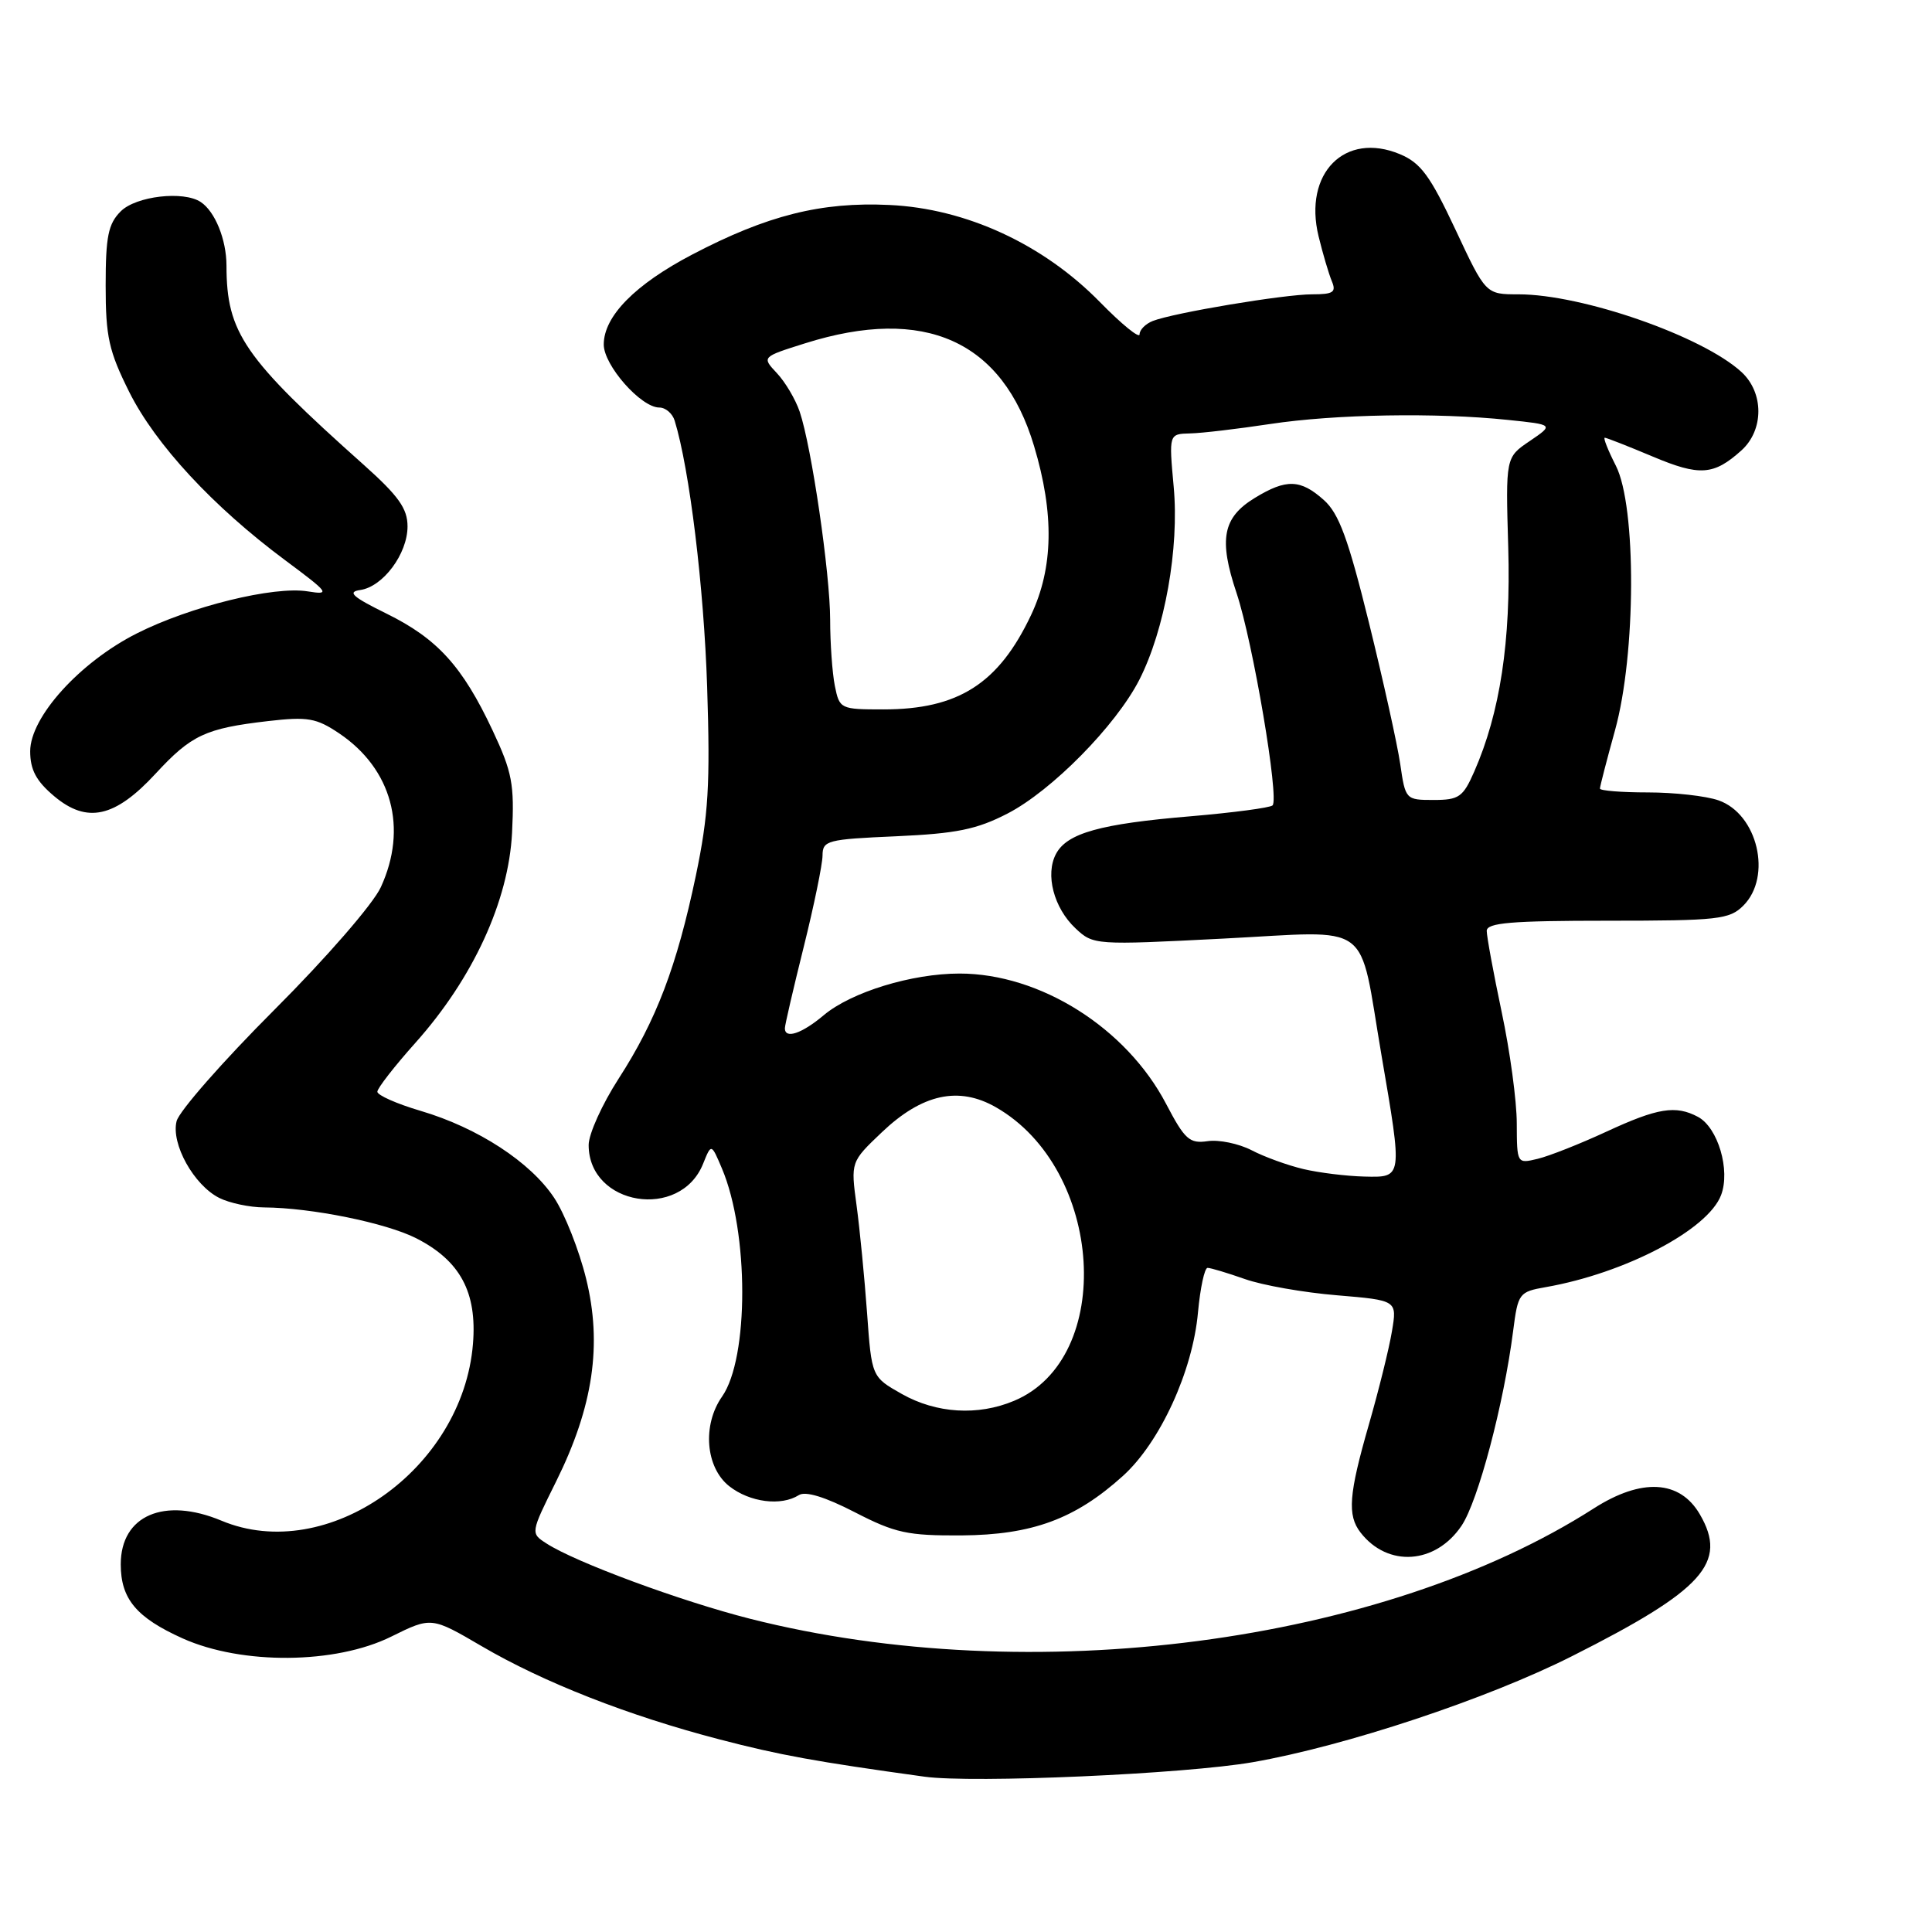 <?xml version="1.0" encoding="UTF-8" standalone="no"?>
<!DOCTYPE svg PUBLIC "-//W3C//DTD SVG 1.1//EN" "http://www.w3.org/Graphics/SVG/1.1/DTD/svg11.dtd" >
<svg xmlns="http://www.w3.org/2000/svg" xmlns:xlink="http://www.w3.org/1999/xlink" version="1.1" viewBox="0 0 256 256">
 <g >
 <path fill="currentColor"
d=" M 166.00 233.50 C 178.27 231.36 197.09 225.11 208.30 219.45 C 225.71 210.68 228.97 207.06 225.24 200.66 C 222.59 196.10 217.52 195.82 211.19 199.87 C 183.17 217.81 136.57 223.91 99.41 214.50 C 90.19 212.16 76.23 207.00 72.40 204.51 C 70.29 203.15 70.29 203.15 73.70 196.28 C 78.60 186.40 79.82 178.16 77.66 169.42 C 76.73 165.64 74.83 160.83 73.43 158.72 C 70.30 153.99 63.33 149.44 55.75 147.20 C 52.59 146.27 50.00 145.12 50.00 144.66 C 50.00 144.20 52.28 141.27 55.06 138.16 C 62.68 129.63 67.39 119.39 67.85 110.35 C 68.17 103.92 67.87 102.31 65.27 96.78 C 61.27 88.27 57.95 84.62 51.20 81.30 C 46.71 79.09 45.97 78.43 47.73 78.18 C 50.75 77.75 54.00 73.39 54.00 69.75 C 54.00 67.39 52.81 65.72 48.25 61.64 C 32.29 47.40 30.02 44.11 30.01 35.18 C 30.00 31.74 28.50 28.03 26.60 26.77 C 24.32 25.25 18.02 25.98 16.00 28.00 C 14.34 29.66 14.00 31.33 14.00 37.84 C 14.00 44.63 14.42 46.52 17.13 51.95 C 20.61 58.90 28.24 67.14 37.77 74.22 C 43.63 78.58 43.83 78.85 40.77 78.36 C 36.28 77.63 25.20 80.36 18.13 83.93 C 10.57 87.75 4.00 95.01 4.00 99.55 C 4.00 102.00 4.80 103.50 7.18 105.50 C 11.53 109.16 15.24 108.34 20.62 102.51 C 25.35 97.39 27.22 96.51 35.50 95.55 C 40.79 94.94 41.91 95.14 44.95 97.18 C 51.93 101.89 54.06 109.74 50.46 117.56 C 49.45 119.77 43.25 126.91 36.33 133.83 C 29.55 140.61 23.73 147.24 23.40 148.56 C 22.64 151.56 25.68 157.03 29.05 158.73 C 30.40 159.41 33.08 159.98 35.00 159.99 C 41.27 160.03 51.15 162.04 55.16 164.08 C 60.98 167.05 63.23 171.23 62.67 178.07 C 61.32 194.71 43.34 207.35 29.35 201.50 C 21.74 198.32 16.00 200.81 16.00 207.28 C 16.00 211.86 18.07 214.34 24.21 217.10 C 32.06 220.62 44.45 220.52 51.84 216.86 C 57.16 214.23 57.16 214.23 63.83 218.13 C 72.03 222.93 83.27 227.34 95.34 230.48 C 103.31 232.56 108.03 233.42 122.50 235.42 C 128.93 236.31 156.98 235.07 166.00 233.50 Z  M 193.66 202.17 C 195.85 198.93 199.26 186.06 200.50 176.35 C 201.14 171.36 201.28 171.17 204.83 170.55 C 215.35 168.70 226.31 162.95 228.05 158.36 C 229.31 155.06 227.64 149.41 224.99 147.99 C 222.04 146.42 219.66 146.80 212.86 149.95 C 209.36 151.57 205.26 153.19 203.75 153.55 C 201.01 154.21 201.00 154.20 200.98 148.86 C 200.98 145.91 200.08 139.27 198.98 134.10 C 197.89 128.93 197.00 124.09 197.00 123.35 C 197.00 122.27 200.25 122.00 213.00 122.00 C 227.67 122.00 229.17 121.83 231.00 120.00 C 234.85 116.15 232.90 107.86 227.71 106.05 C 226.06 105.47 221.84 105.00 218.35 105.00 C 214.86 105.00 212.00 104.77 212.00 104.49 C 212.00 104.21 212.90 100.73 214.00 96.76 C 216.79 86.68 216.85 67.10 214.11 61.71 C 213.07 59.67 212.41 58.00 212.64 58.00 C 212.87 58.00 215.72 59.12 218.98 60.49 C 225.22 63.12 227.07 62.99 230.75 59.68 C 233.74 56.98 233.74 52.03 230.75 49.29 C 225.57 44.54 209.66 39.00 201.21 39.00 C 196.87 39.00 196.87 39.00 192.85 30.41 C 189.50 23.28 188.26 21.59 185.50 20.43 C 178.20 17.38 172.68 22.96 174.72 31.32 C 175.28 33.62 176.07 36.29 176.47 37.25 C 177.09 38.72 176.67 39.00 173.86 39.00 C 170.15 39.00 155.51 41.45 152.75 42.53 C 151.79 42.91 151.00 43.70 151.00 44.30 C 151.00 44.90 148.64 42.98 145.75 40.03 C 138.23 32.35 128.01 27.63 117.85 27.16 C 108.80 26.73 101.65 28.53 91.72 33.73 C 84.14 37.70 80.00 41.91 80.00 45.65 C 80.00 48.41 84.93 54.00 87.36 54.00 C 88.19 54.00 89.11 54.79 89.40 55.75 C 91.37 62.17 93.27 77.79 93.70 91.00 C 94.12 103.98 93.87 108.04 92.21 116.00 C 89.68 128.06 86.96 135.20 81.97 142.93 C 79.79 146.31 78.00 150.26 78.00 151.72 C 78.00 159.77 90.15 161.75 93.17 154.19 C 94.25 151.50 94.25 151.50 95.66 154.83 C 99.24 163.27 99.25 179.95 95.68 185.05 C 93.03 188.83 93.49 194.45 96.63 196.93 C 99.36 199.07 103.50 199.60 105.85 198.11 C 106.73 197.55 109.33 198.35 113.27 200.38 C 118.63 203.14 120.25 203.49 127.41 203.45 C 136.77 203.38 142.47 201.28 148.78 195.58 C 153.70 191.14 158.04 181.70 158.74 173.89 C 159.04 170.65 159.61 168.00 160.01 168.00 C 160.42 168.00 162.64 168.67 164.95 169.48 C 167.26 170.30 172.75 171.27 177.14 171.63 C 185.13 172.30 185.13 172.30 184.44 176.40 C 184.07 178.65 182.69 184.22 181.38 188.77 C 178.72 198.01 178.50 200.78 180.28 203.07 C 183.88 207.71 190.21 207.29 193.66 202.17 Z  M 119.50 184.71 C 115.50 182.45 115.50 182.45 114.89 173.97 C 114.55 169.31 113.93 162.90 113.50 159.73 C 112.72 153.96 112.72 153.96 116.85 150.03 C 122.19 144.95 127.03 143.89 131.97 146.72 C 146.27 154.91 147.82 180.00 134.36 185.62 C 129.57 187.63 124.07 187.29 119.50 184.71 Z  M 172.72 154.91 C 170.64 154.42 167.54 153.30 165.84 152.41 C 164.13 151.53 161.51 150.99 160.02 151.21 C 157.62 151.56 156.99 151.00 154.51 146.26 C 149.24 136.20 137.82 129.00 127.14 129.00 C 120.81 129.00 112.79 131.46 109.15 134.52 C 106.25 136.96 104.00 137.72 104.00 136.25 C 104.00 135.83 105.12 131.00 106.49 125.50 C 107.86 120.00 108.98 114.54 108.99 113.37 C 109.00 111.36 109.60 111.21 118.75 110.81 C 126.73 110.45 129.41 109.91 133.50 107.80 C 139.37 104.77 147.86 96.15 150.97 90.07 C 154.34 83.45 156.27 72.65 155.52 64.50 C 154.88 57.50 154.88 57.50 157.69 57.43 C 159.23 57.40 164.02 56.83 168.32 56.18 C 176.92 54.88 190.35 54.65 199.80 55.64 C 205.89 56.27 205.89 56.27 202.70 58.44 C 199.50 60.60 199.50 60.60 199.85 72.55 C 200.21 84.96 198.77 94.45 195.34 102.25 C 193.86 105.62 193.32 106.00 189.96 106.00 C 186.27 106.00 186.22 105.95 185.54 101.25 C 185.16 98.64 183.29 90.20 181.39 82.50 C 178.64 71.37 177.42 68.04 175.41 66.25 C 172.32 63.49 170.44 63.43 166.28 65.97 C 162.01 68.57 161.46 71.45 163.85 78.58 C 166.02 85.08 169.53 105.80 168.62 106.72 C 168.30 107.03 163.42 107.68 157.77 108.16 C 145.81 109.16 141.39 110.39 139.93 113.14 C 138.47 115.86 139.63 120.30 142.50 123.00 C 144.87 125.23 145.06 125.24 162.07 124.37 C 182.19 123.35 179.96 121.71 183.05 139.80 C 185.86 156.22 185.89 156.02 180.75 155.90 C 178.41 155.84 174.80 155.40 172.72 154.91 Z  M 110.62 90.88 C 110.28 89.16 110.00 85.22 110.00 82.12 C 109.99 75.95 107.54 59.21 105.96 54.54 C 105.41 52.92 104.05 50.62 102.94 49.44 C 100.93 47.30 100.93 47.30 106.68 45.49 C 122.52 40.50 132.85 45.14 137.02 59.11 C 139.71 68.07 139.58 75.24 136.62 81.50 C 132.32 90.59 126.98 94.00 117.06 94.00 C 111.35 94.00 111.24 93.94 110.62 90.88 Z "/>
</g>
</svg>